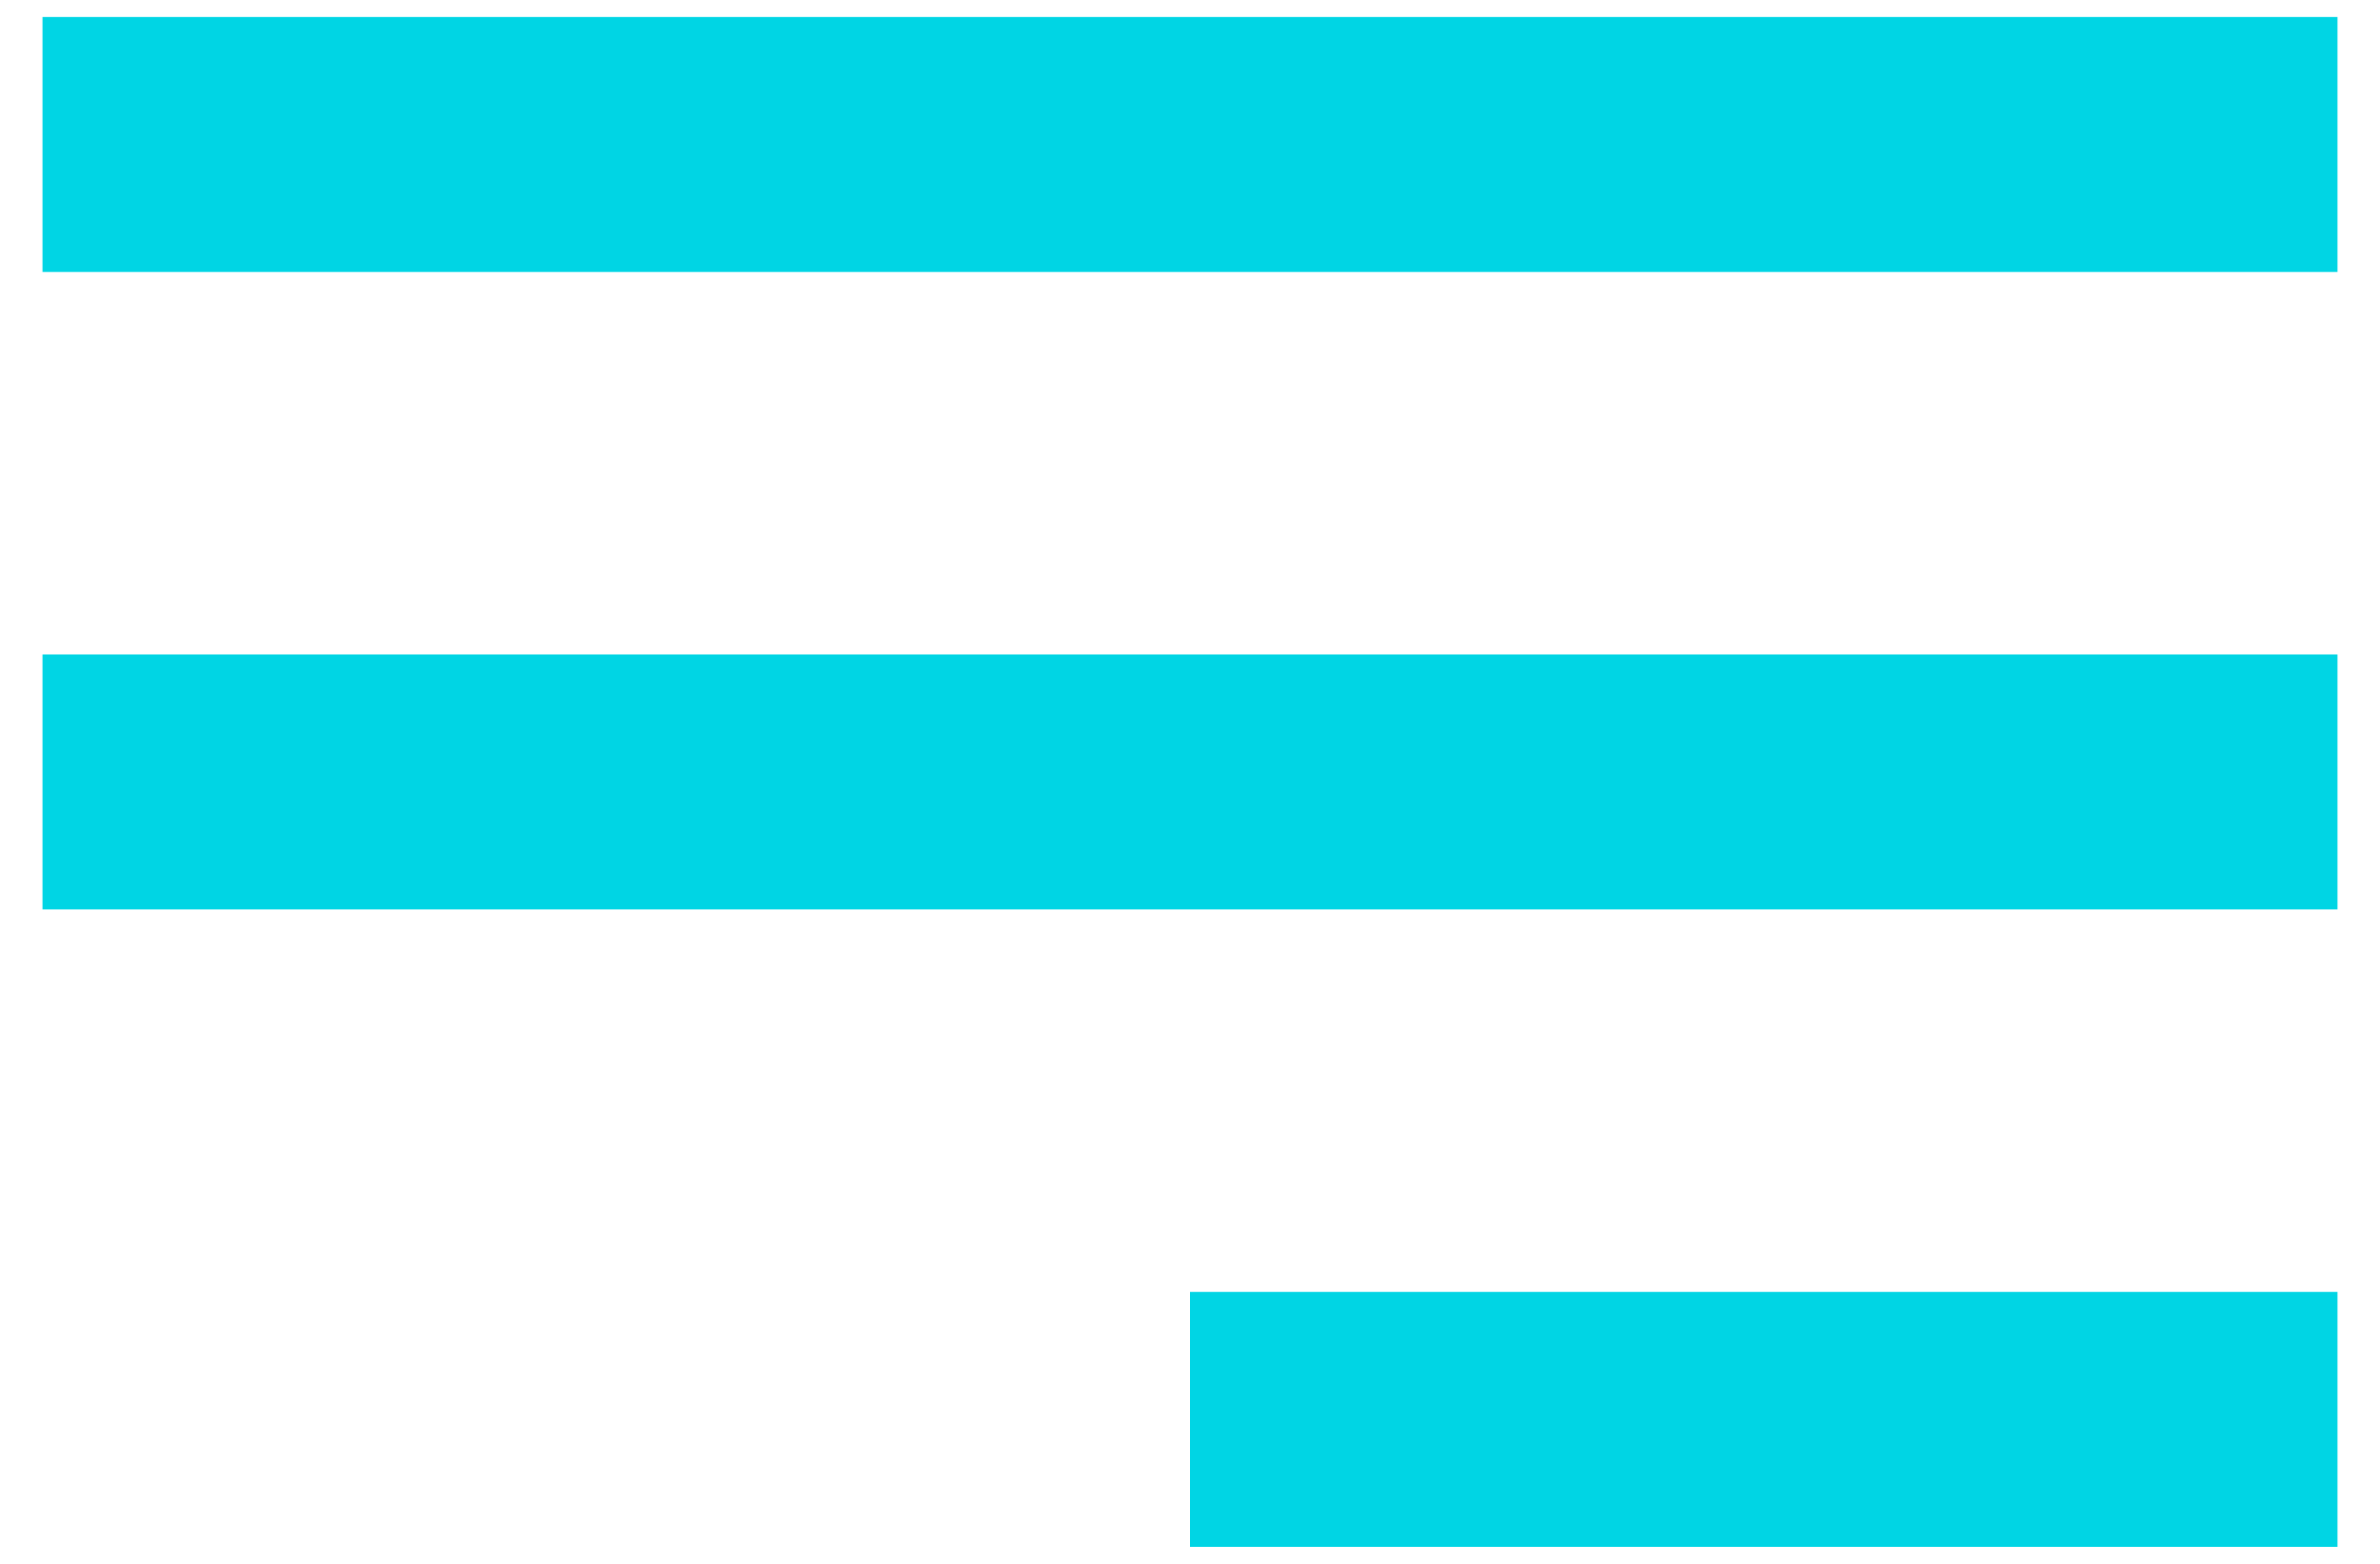 <svg width="35" height="23" viewBox="0 0 35 23" fill="none" xmlns="http://www.w3.org/2000/svg">
<path d="M34.375 22.75H17.5V19H34.375V22.75ZM34.375 13.375H0.625V9.625H34.375V13.375ZM34.375 4H0.625V0.25H34.375V4Z" fill="#00D5E4"/>
</svg>
